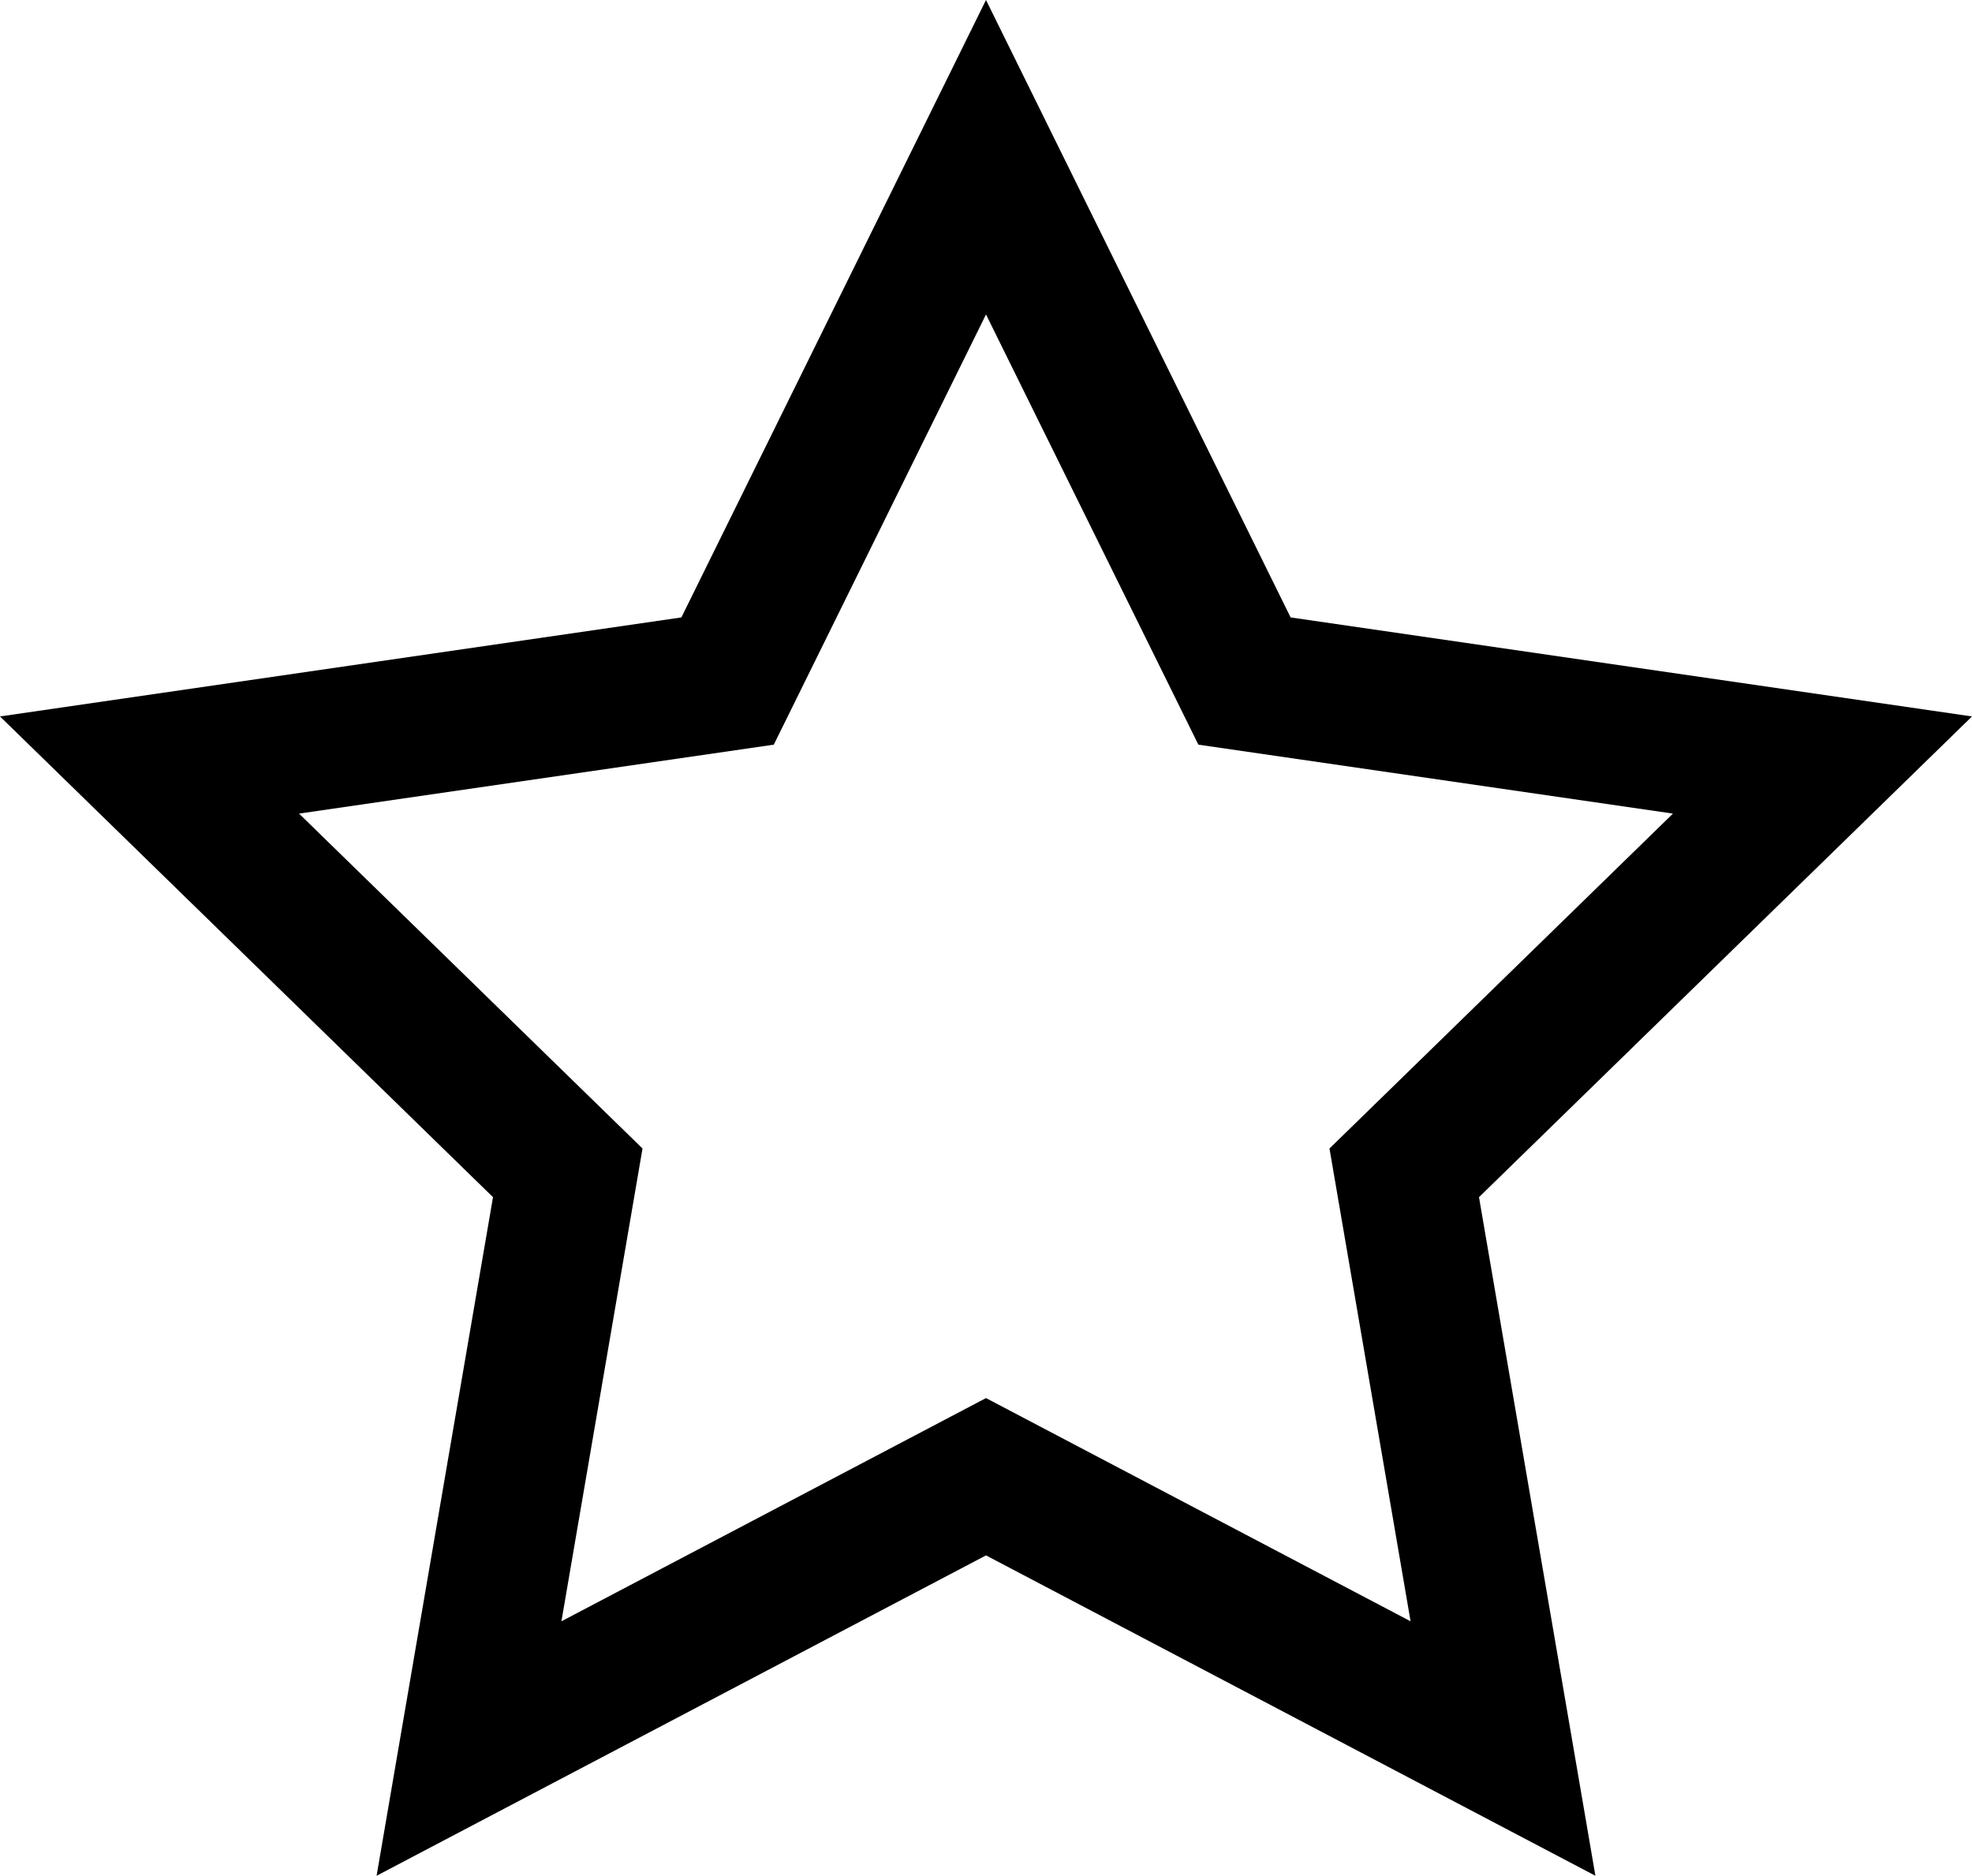 <svg xmlns="http://www.w3.org/2000/svg" width="11.672" height="11.101" viewBox="0 0 11.672 11.101">
  <g id="Path_143" data-name="Path 143" transform="translate(-5825.882 -1792.249)" fill="none" stroke-miterlimit="10">
    <path d="M5831.718,1792.249l1.8,3.654,4.033.586-2.918,2.844.689,4.016-3.607-1.9-3.607,1.9.689-4.016-2.918-2.844,4.033-.586Z" stroke="none"/>
    <path d="M 5831.718 1794.11 L 5830.462 1796.656 L 5827.652 1797.064 L 5829.685 1799.046 L 5829.205 1801.844 L 5831.718 1800.523 L 5834.231 1801.844 L 5833.751 1799.046 L 5835.784 1797.064 L 5832.975 1796.656 L 5831.718 1794.11 M 5831.718 1792.249 L 5833.521 1795.903 L 5837.554 1796.489 L 5834.636 1799.334 L 5835.325 1803.35 L 5831.718 1801.454 L 5828.111 1803.35 L 5828.8 1799.334 L 5825.882 1796.489 L 5829.915 1795.903 L 5831.718 1792.249 Z" stroke="none" fill="#000"/>
  </g>
</svg>
